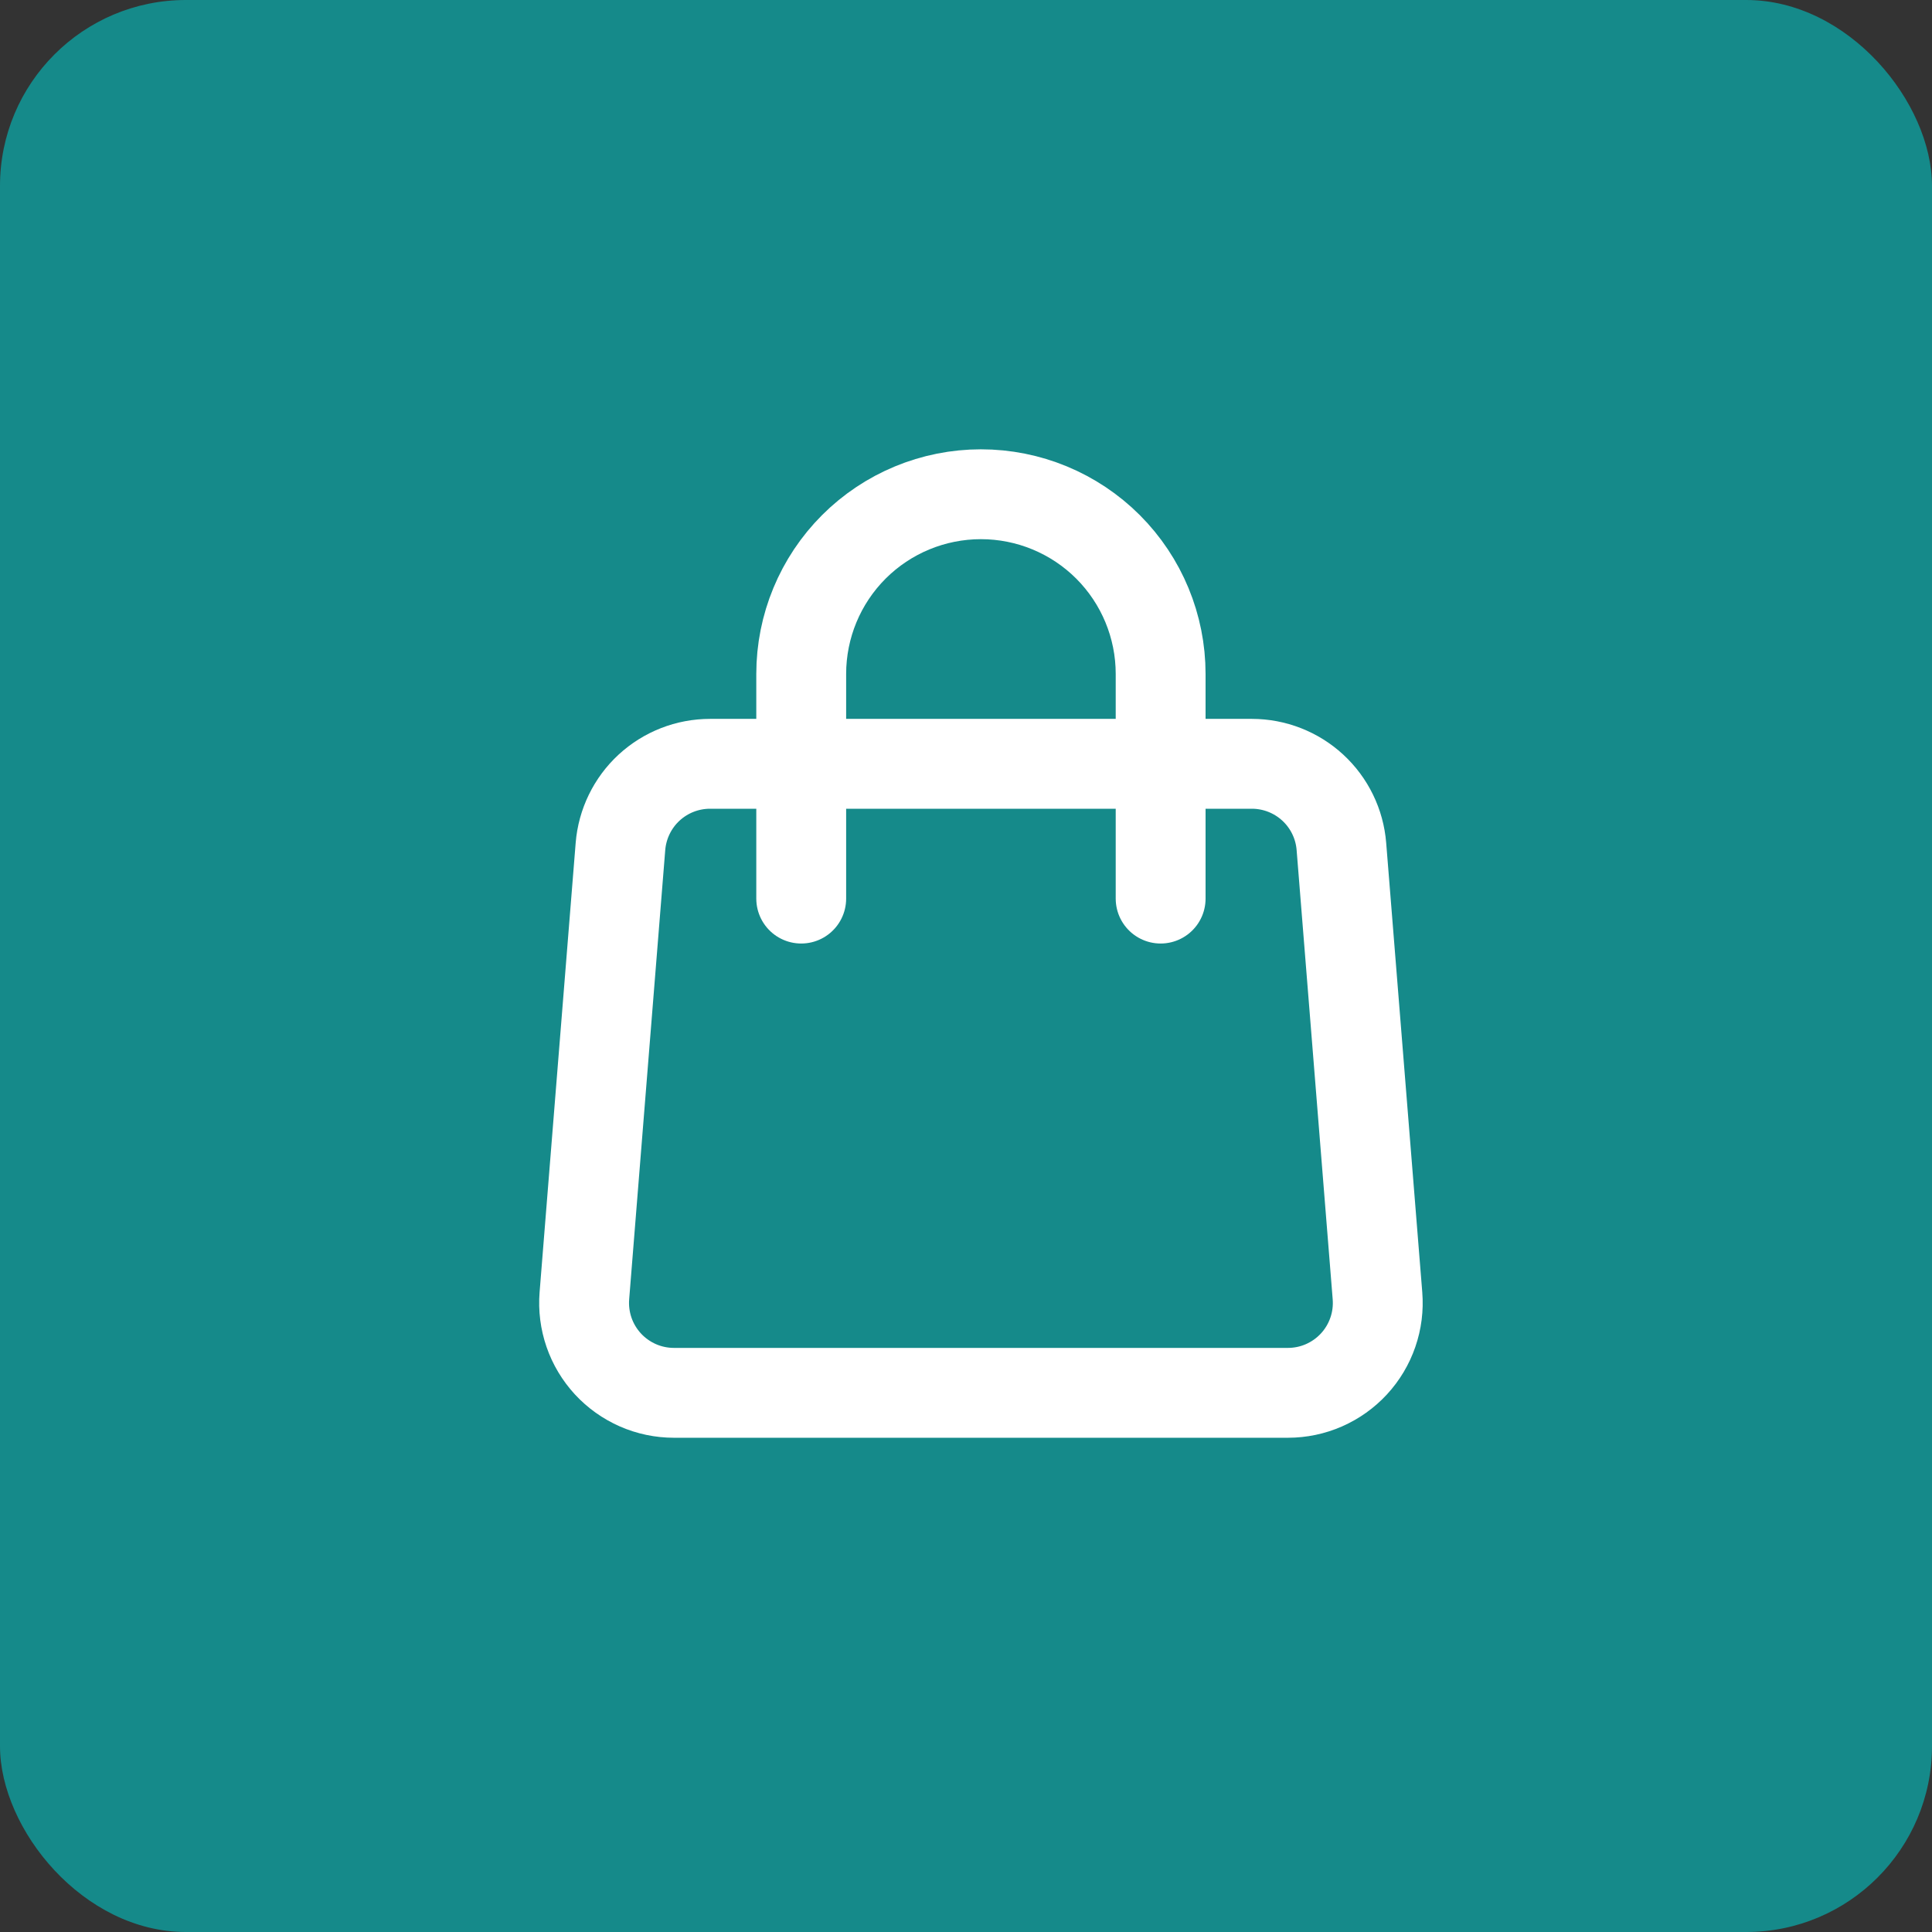 <svg width="55" height="55" viewBox="0 0 55 55" fill="none" xmlns="http://www.w3.org/2000/svg">
<rect x="0" y="0" width="55" height="55" fill="#333333" stroke="none"/>
<rect width="55" height="55" rx="5.292" fill="#158A8A"/>
<path d="M17.663 24.098C17.715 23.457 18.006 22.858 18.478 22.422C18.951 21.986 19.57 21.744 20.214 21.744H35.637C36.28 21.744 36.899 21.986 37.372 22.422C37.845 22.858 38.136 23.457 38.187 24.098L39.214 36.888C39.242 37.24 39.198 37.594 39.082 37.928C38.967 38.262 38.784 38.568 38.544 38.828C38.305 39.087 38.014 39.294 37.691 39.436C37.367 39.578 37.018 39.651 36.665 39.651H19.185C18.832 39.651 18.483 39.578 18.159 39.436C17.836 39.294 17.545 39.087 17.306 38.828C17.067 38.568 16.883 38.262 16.768 37.928C16.653 37.594 16.608 37.24 16.636 36.888L17.663 24.098V24.098Z" stroke="white" stroke-width="2.558" stroke-linecap="round" stroke-linejoin="round"/>
<path d="M33.041 25.581V19.186C33.041 17.829 32.502 16.528 31.543 15.568C30.583 14.609 29.282 14.07 27.925 14.07C26.568 14.07 25.267 14.609 24.307 15.568C23.348 16.528 22.809 17.829 22.809 19.186V25.581" stroke="white" stroke-width="2.558" stroke-linecap="round" stroke-linejoin="round"/>
</svg>
